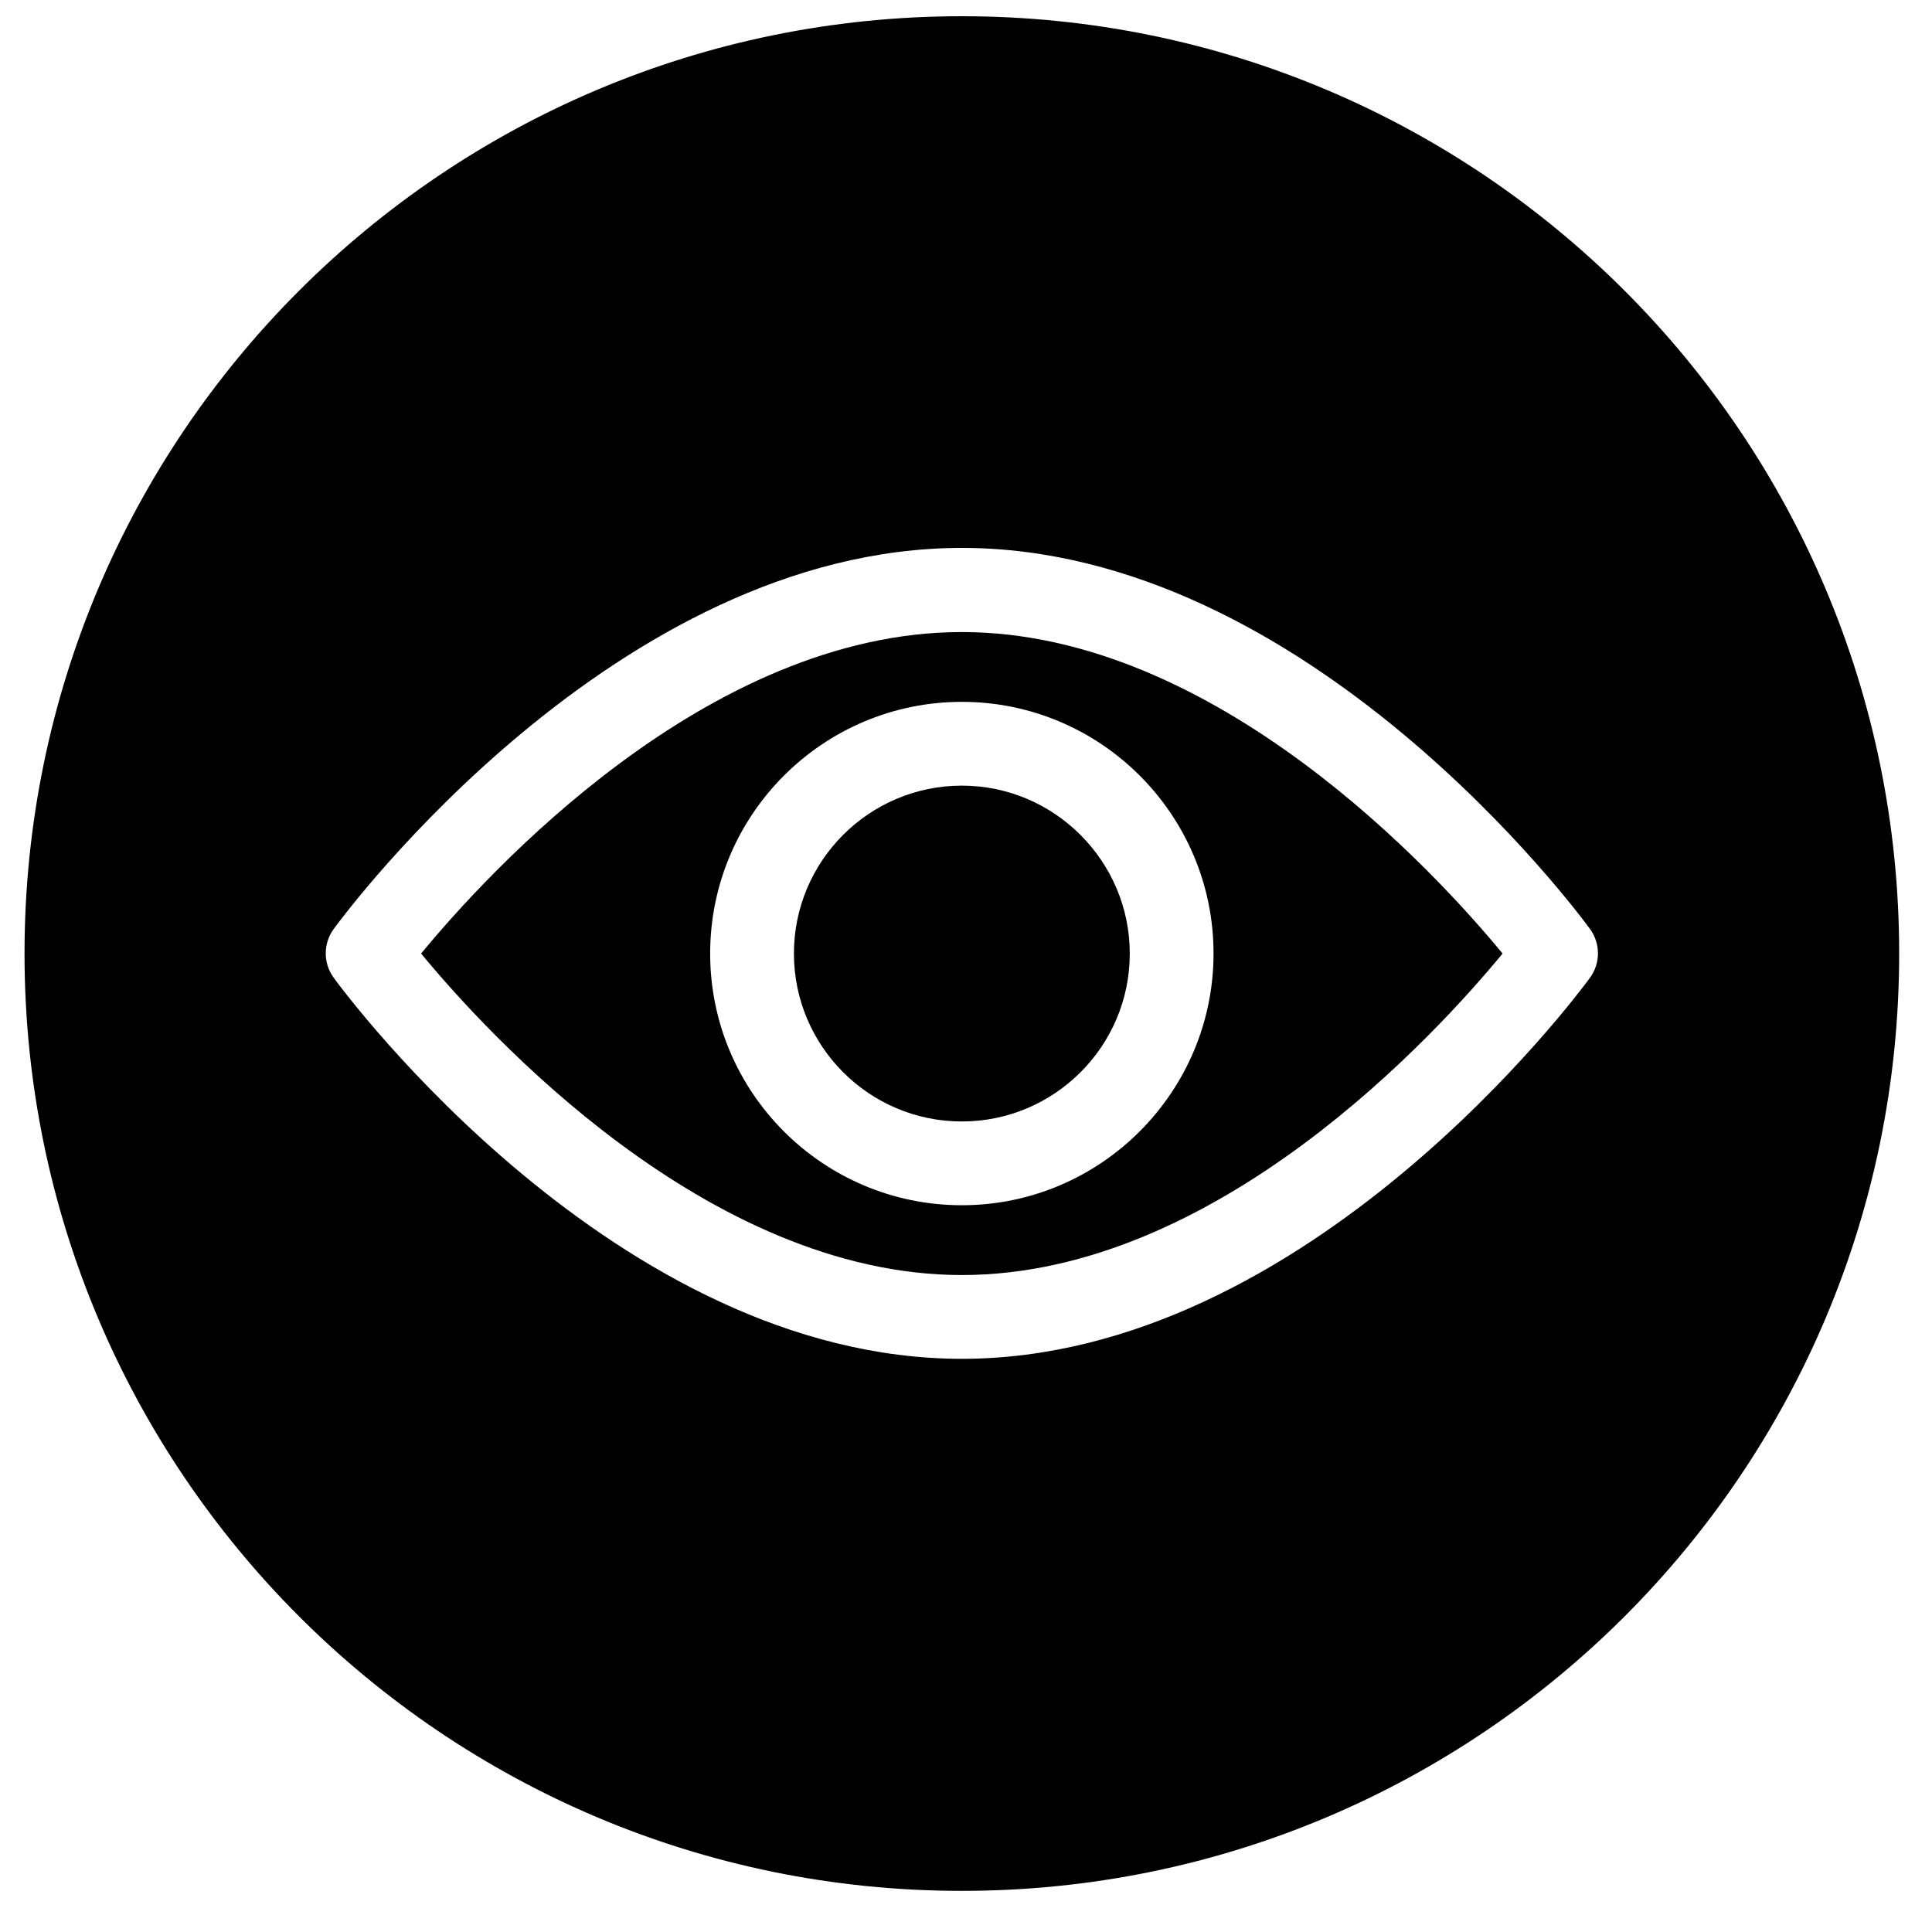 <svg xmlns="http://www.w3.org/2000/svg" aria-hidden="true" focusable="false" role="img" viewBox="0 0 512 512">
	<path fill="currentColor" d="M254.9,167.5c-67.7,0-126,64.2-143.3,85.2c17.3,21,75.8,85.2,143.3,85.2c67.7,0,126-64.2,143.3-85.2
		C380.9,231.7,322.4,167.5,254.9,167.5z M254.9,319.4c-36.8,0-66.7-29.9-66.7-66.7c0-36.8,29.9-66.7,66.7-66.7
		c36.8,0,66.7,29.9,66.7,66.7C321.6,289.4,291.7,319.4,254.9,319.4z"/>
	<path fill="currentColor" d="M254.9,4.3C117.7,4.3,6.5,115.5,6.5,252.7s111.2,248.4,248.4,248.4s248.4-111.2,248.4-248.4S392.1,4.3,254.9,4.3z
		 M421.3,259.2c-3,4.1-74.8,100.9-166.4,100.9c-91.7,0-163.4-96.8-166.4-100.9c-2.9-3.9-2.9-9.2,0-13.1
		c3-4.1,74.8-100.9,166.4-100.9c91.7,0,163.4,96.8,166.4,100.9C424.2,250,424.2,255.3,421.3,259.2z"/>
	<path fill="currentColor" d="M254.9,208.2c-24.5,0-44.5,19.9-44.5,44.5c0,24.5,19.9,44.5,44.5,44.5c24.5,0,44.5-19.9,44.5-44.5
		C299.4,228.2,279.4,208.2,254.9,208.2z"/>
</svg>
